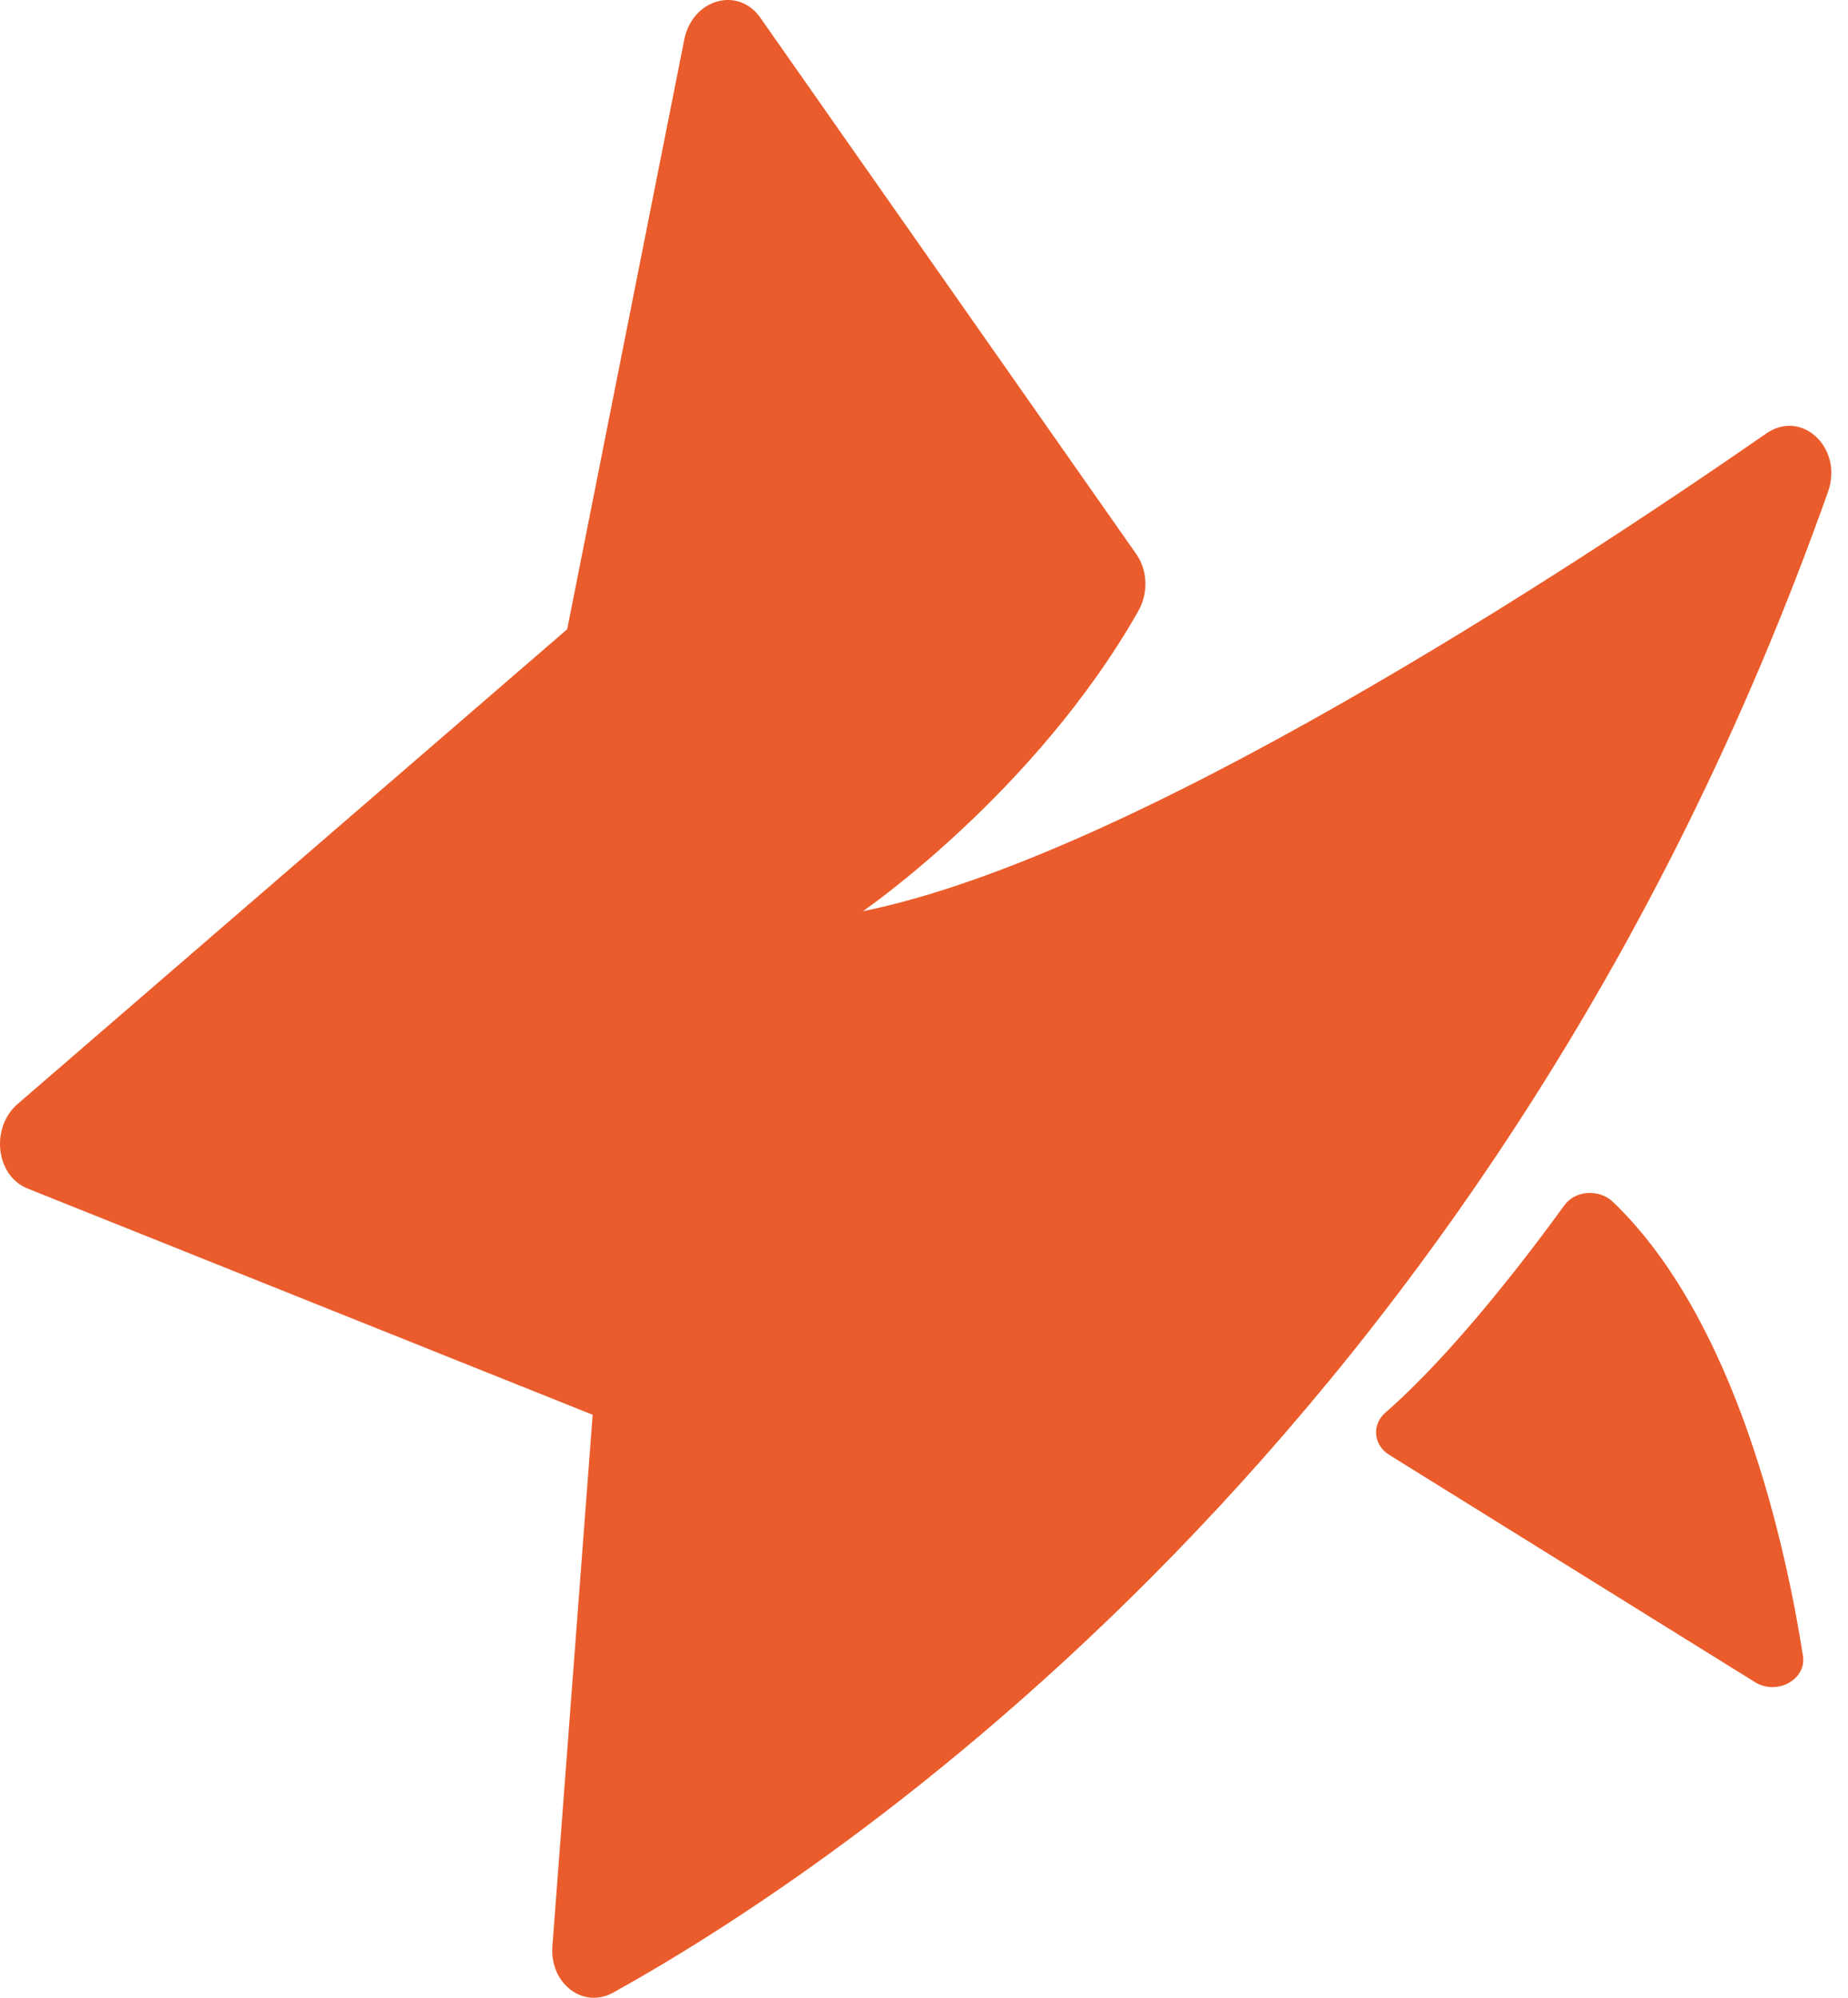 <svg width="37" height="40" viewBox="0 0 37 40" fill="none" xmlns="http://www.w3.org/2000/svg">
<path fill-rule="evenodd" clip-rule="evenodd" d="M11.866 28.327L11.06 38.967C11.004 39.715 11.675 40.23 12.276 39.897C16.528 37.539 29.849 28.879 36.6 9.846C36.91 8.973 36.078 8.185 35.367 8.677C31.38 11.442 22.664 17.156 17.278 18.244C17.278 18.244 20.727 15.873 22.792 12.232C22.994 11.876 22.977 11.419 22.752 11.097L15.223 0.355C14.777 -0.282 13.861 -0.018 13.7 0.794L11.356 12.599L0.354 22.103C-0.197 22.58 -0.085 23.542 0.552 23.797L11.866 28.327Z" fill="#EA5C2B"/>
<path fill-rule="evenodd" clip-rule="evenodd" d="M31.32 24.134C30.623 25.096 29.123 27.076 27.737 28.285C27.46 28.527 27.497 28.933 27.815 29.13L35.137 33.68C35.577 33.953 36.173 33.629 36.098 33.154C35.758 30.979 34.776 26.446 32.296 24.067C32.019 23.801 31.541 23.829 31.32 24.134Z" fill="#EA5C2B"/>
</svg>
